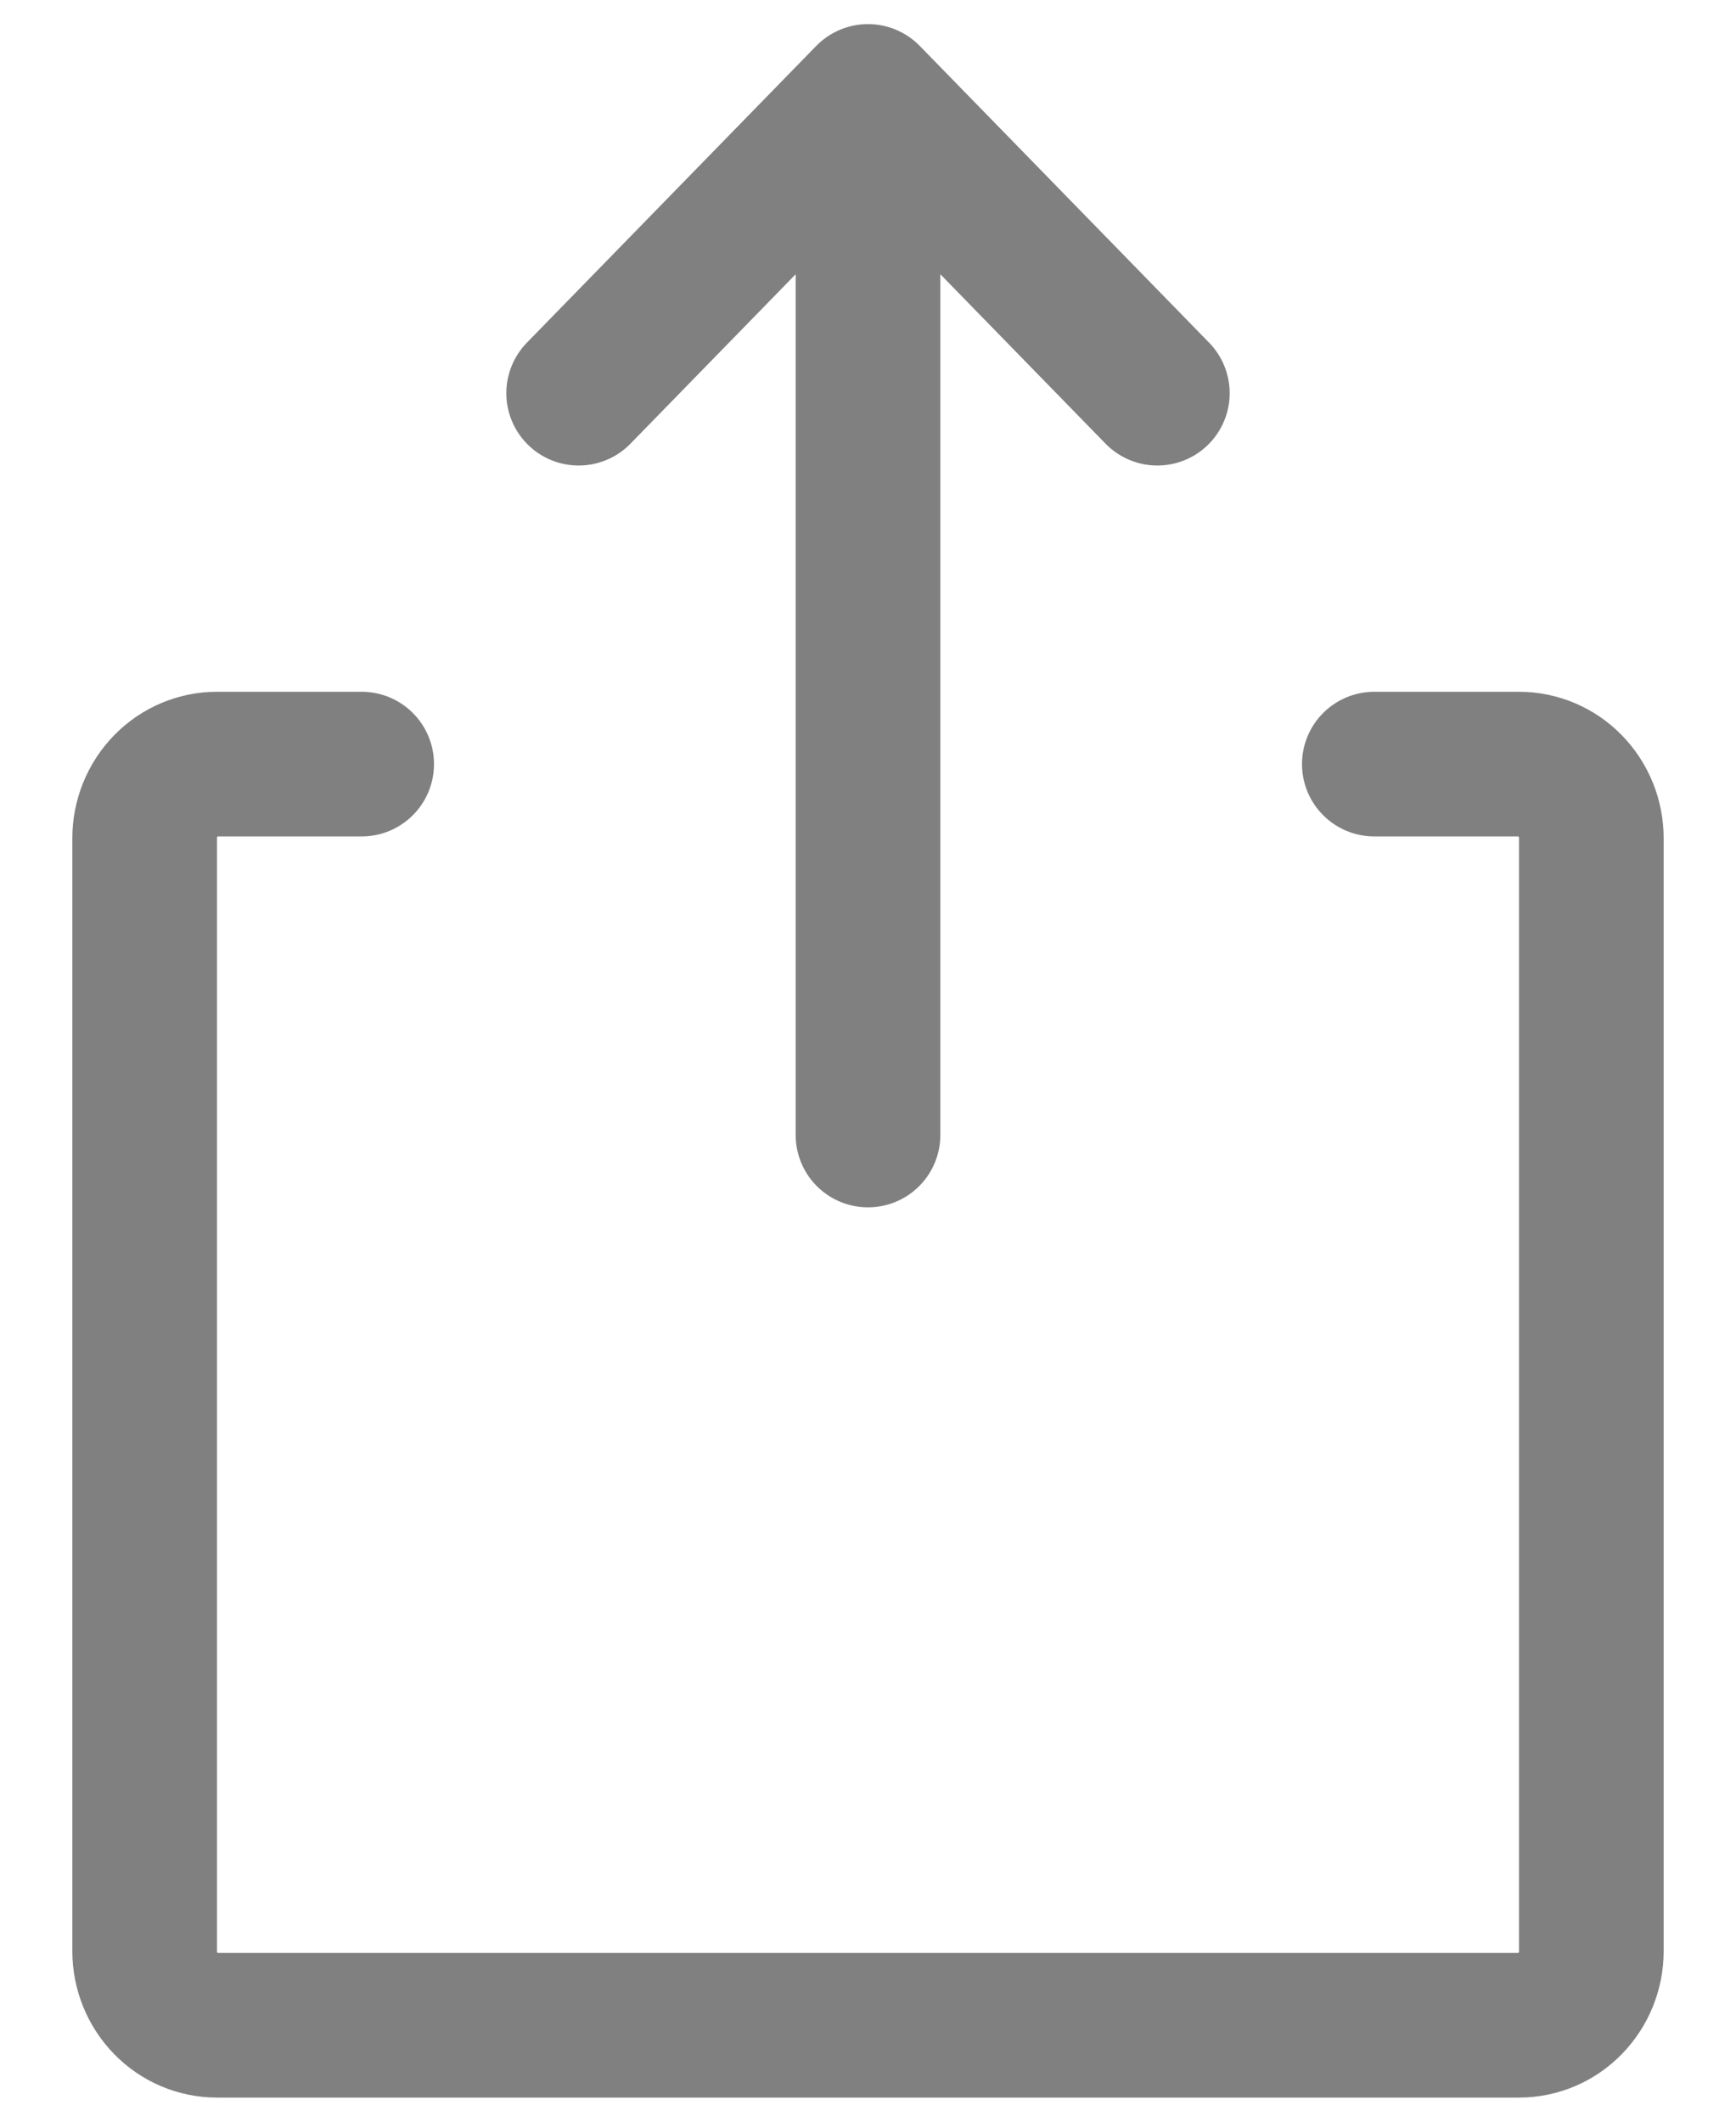 <svg width="18" height="22" viewBox="0 0 18 22" fill="none" xmlns="http://www.w3.org/2000/svg">
<path d="M14.25 7.923H15.75C15.949 7.923 16.14 8.004 16.28 8.148C16.421 8.293 16.5 8.488 16.5 8.692V20.231C16.5 20.435 16.421 20.63 16.28 20.775C16.14 20.919 15.949 21 15.75 21H2.25C2.051 21 1.86 20.919 1.72 20.775C1.579 20.63 1.5 20.435 1.5 20.231V8.692C1.5 8.488 1.579 8.293 1.72 8.148C1.86 8.004 2.051 7.923 2.25 7.923H3.75M9 11.769V1M9 1L6 4.077M9 1L12 4.077" stroke="#808080" stroke-width="1.5" stroke-linecap="round" stroke-linejoin="round"/>
</svg>
